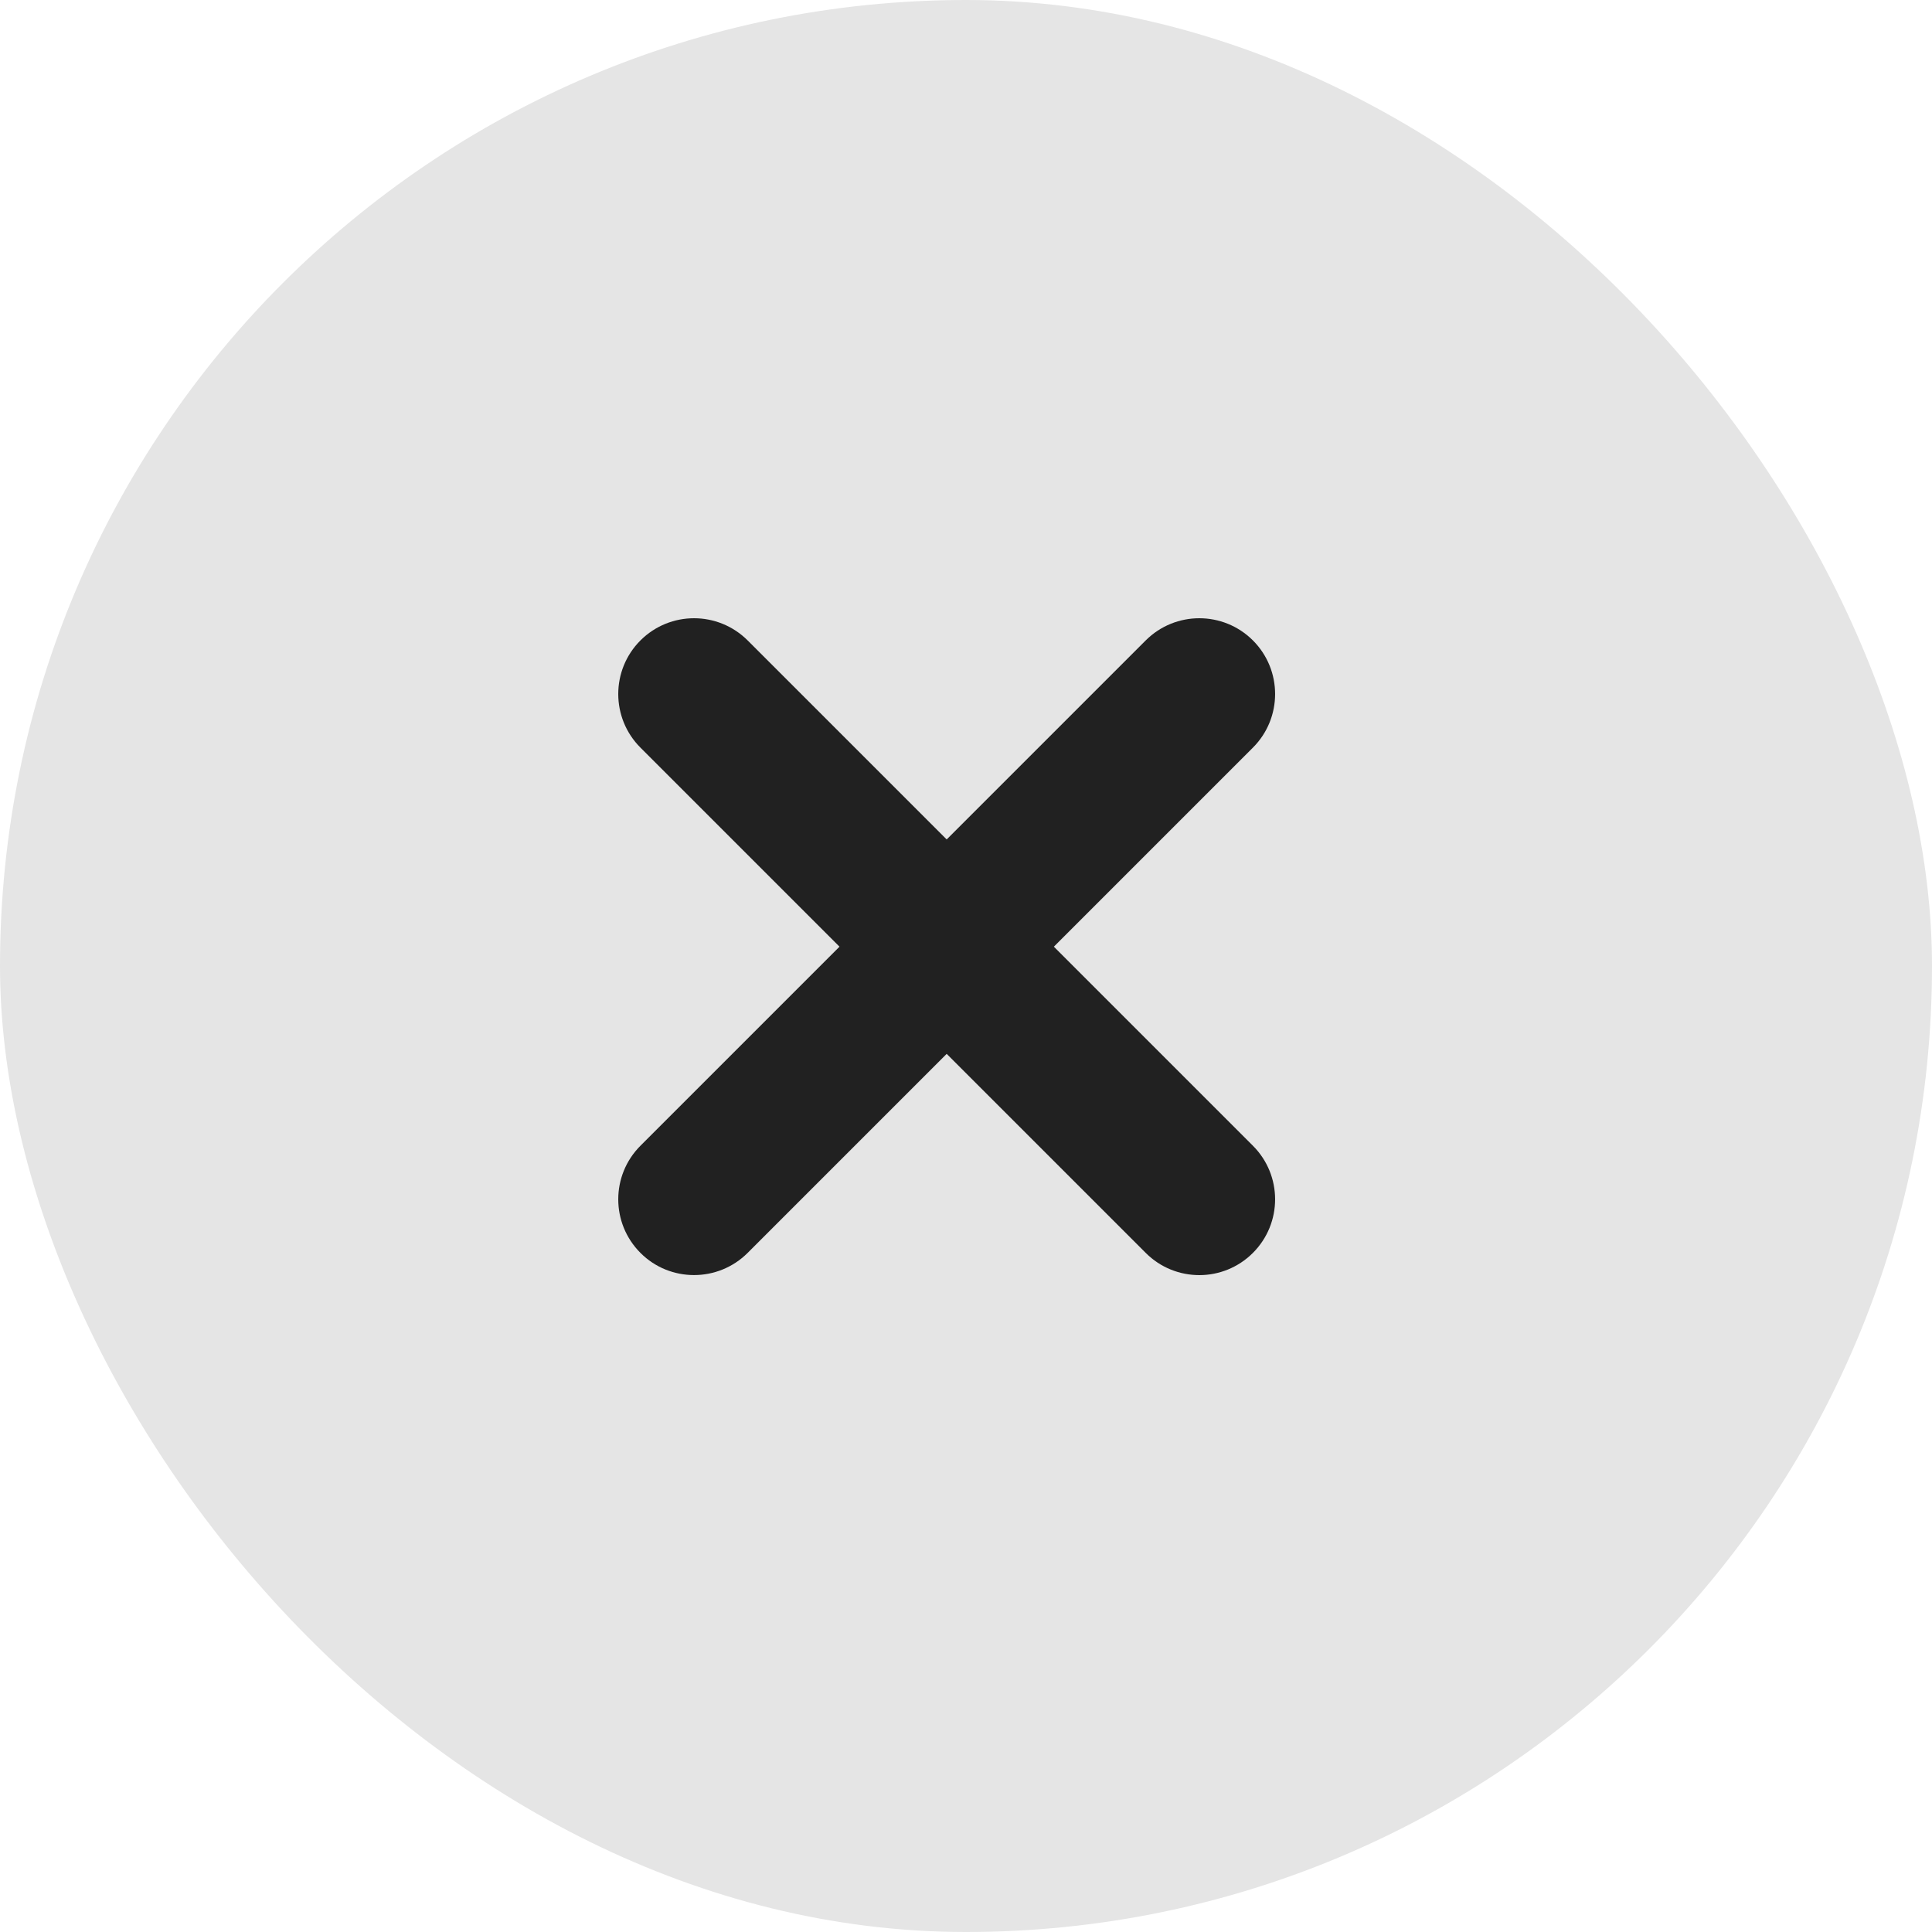 <svg width="40" height="40" viewBox="0 0 40 40" fill="none" xmlns="http://www.w3.org/2000/svg">
<rect width="40" height="40" rx="20" fill="#E5E5E5"/>
<path d="M25.94 15.479L21.819 19.6L25.94 23.721C26.553 24.334 26.553 25.327 25.94 25.94C25.634 26.246 25.232 26.4 24.831 26.4C24.429 26.4 24.027 26.247 23.721 25.94L19.6 21.819L15.479 25.94C15.172 26.246 14.771 26.399 14.369 26.399C13.968 26.399 13.566 26.247 13.26 25.94C12.647 25.327 12.647 24.334 13.26 23.721L17.381 19.6L13.26 15.479C12.647 14.866 12.647 13.872 13.26 13.259C13.873 12.647 14.865 12.647 15.479 13.259L19.6 17.38L23.721 13.259C24.334 12.647 25.327 12.647 25.94 13.259C26.553 13.872 26.553 14.866 25.94 15.479Z" fill="#212121"/>
</svg>
